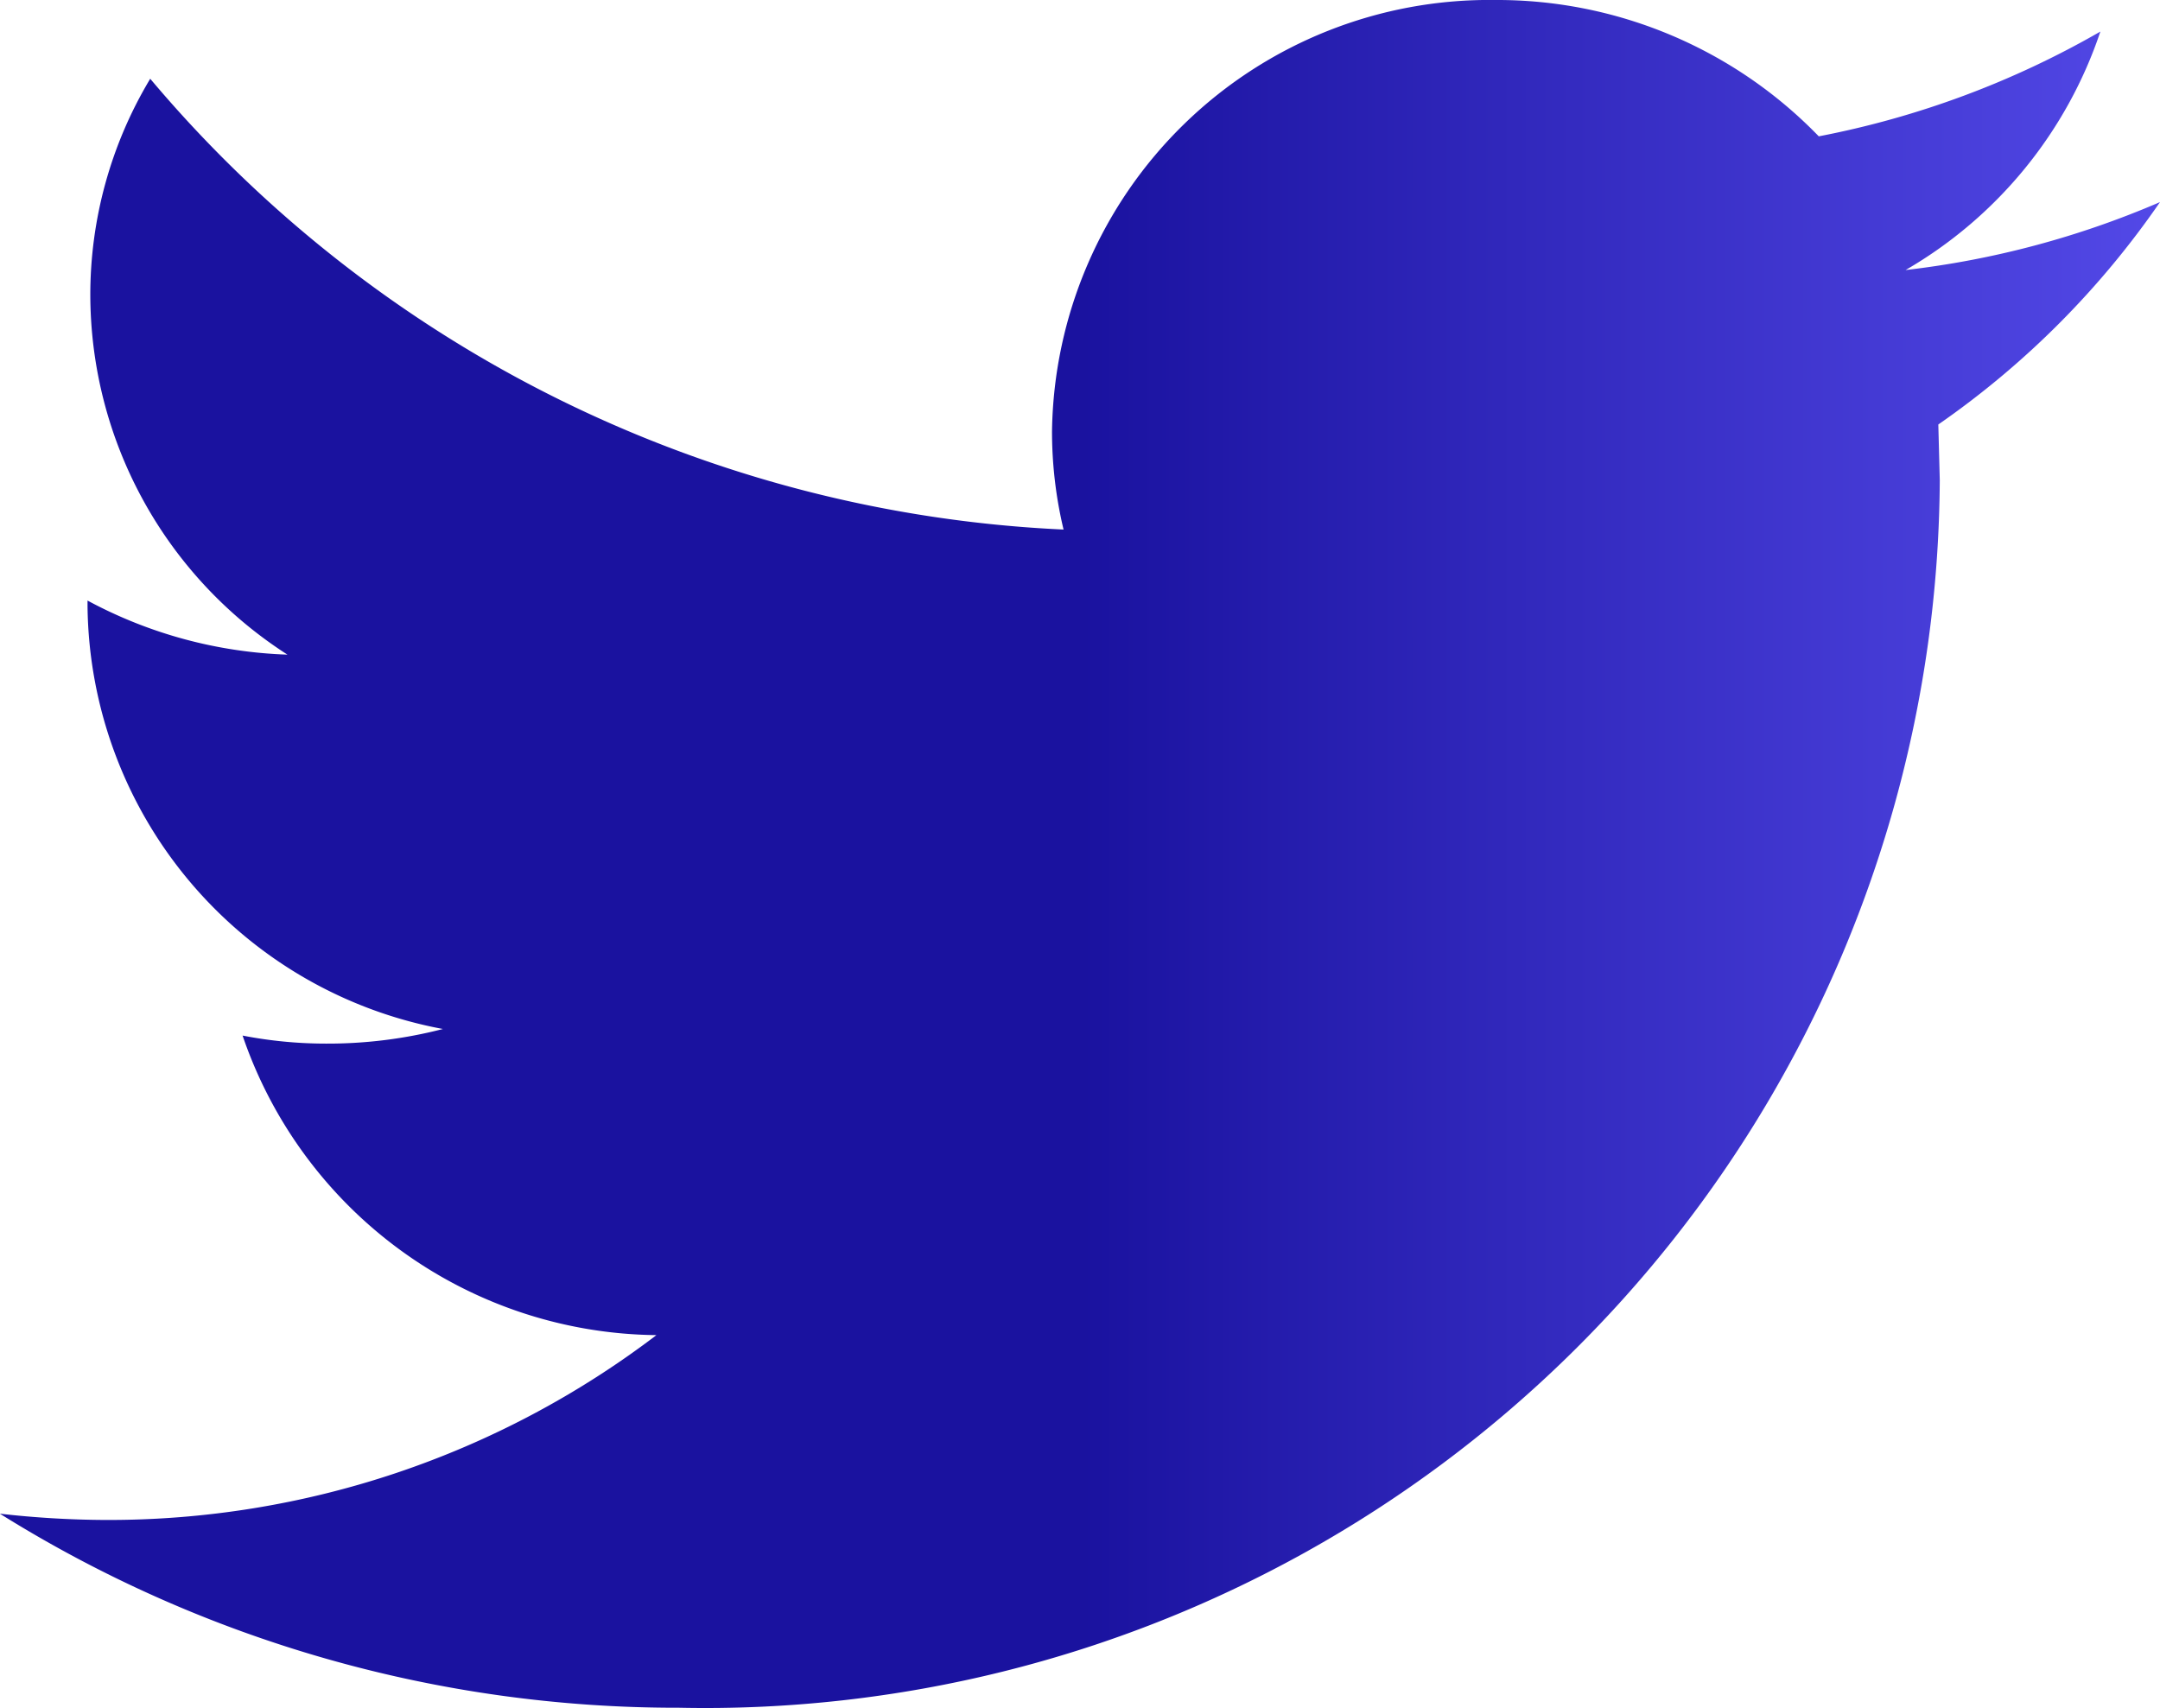 <svg id="Group_1280" data-name="Group 1280" xmlns="http://www.w3.org/2000/svg" xmlns:xlink="http://www.w3.org/1999/xlink" width="14.781" height="11.69" viewBox="0 0 14.781 11.69">
  <defs>
    <linearGradient id="linear-gradient" x1="1.119" y1="0.577" x2="0.5" y2="0.577" gradientUnits="objectBoundingBox">
      <stop offset="0" stop-color="#6156f9"/>
      <stop offset="1" stop-color="#1a129f"/>
    </linearGradient>
  </defs>
  <path id="Path_1202" data-name="Path 1202" d="M14.782,58.824a6.184,6.184,0,0,1-1.741.465,2.98,2.98,0,0,0,1.333-1.632,6.215,6.215,0,0,1-1.927.717,3.062,3.062,0,0,0-2.213-.933A2.993,2.993,0,0,0,7.2,60.392a2.886,2.886,0,0,0,.079.673,8.688,8.688,0,0,1-6.25-3.085,2.871,2.871,0,0,0-.41,1.484,2.931,2.931,0,0,0,1.349,2.457A3.1,3.1,0,0,1,.6,61.551v.037a2.976,2.976,0,0,0,2.432,2.895,3.15,3.15,0,0,1-.8.1,2.987,2.987,0,0,1-.571-.055,3.025,3.025,0,0,0,2.832,2.05A6.19,6.19,0,0,1,.724,67.843,6.617,6.617,0,0,1,0,67.8a8.741,8.741,0,0,0,4.648,1.328,8.449,8.449,0,0,0,8.627-8.4l-.01-.382A5.97,5.97,0,0,0,14.782,58.824Z" transform="translate(-0.001 -57.441)" fill="url(#linear-gradient)"/>
</svg>
